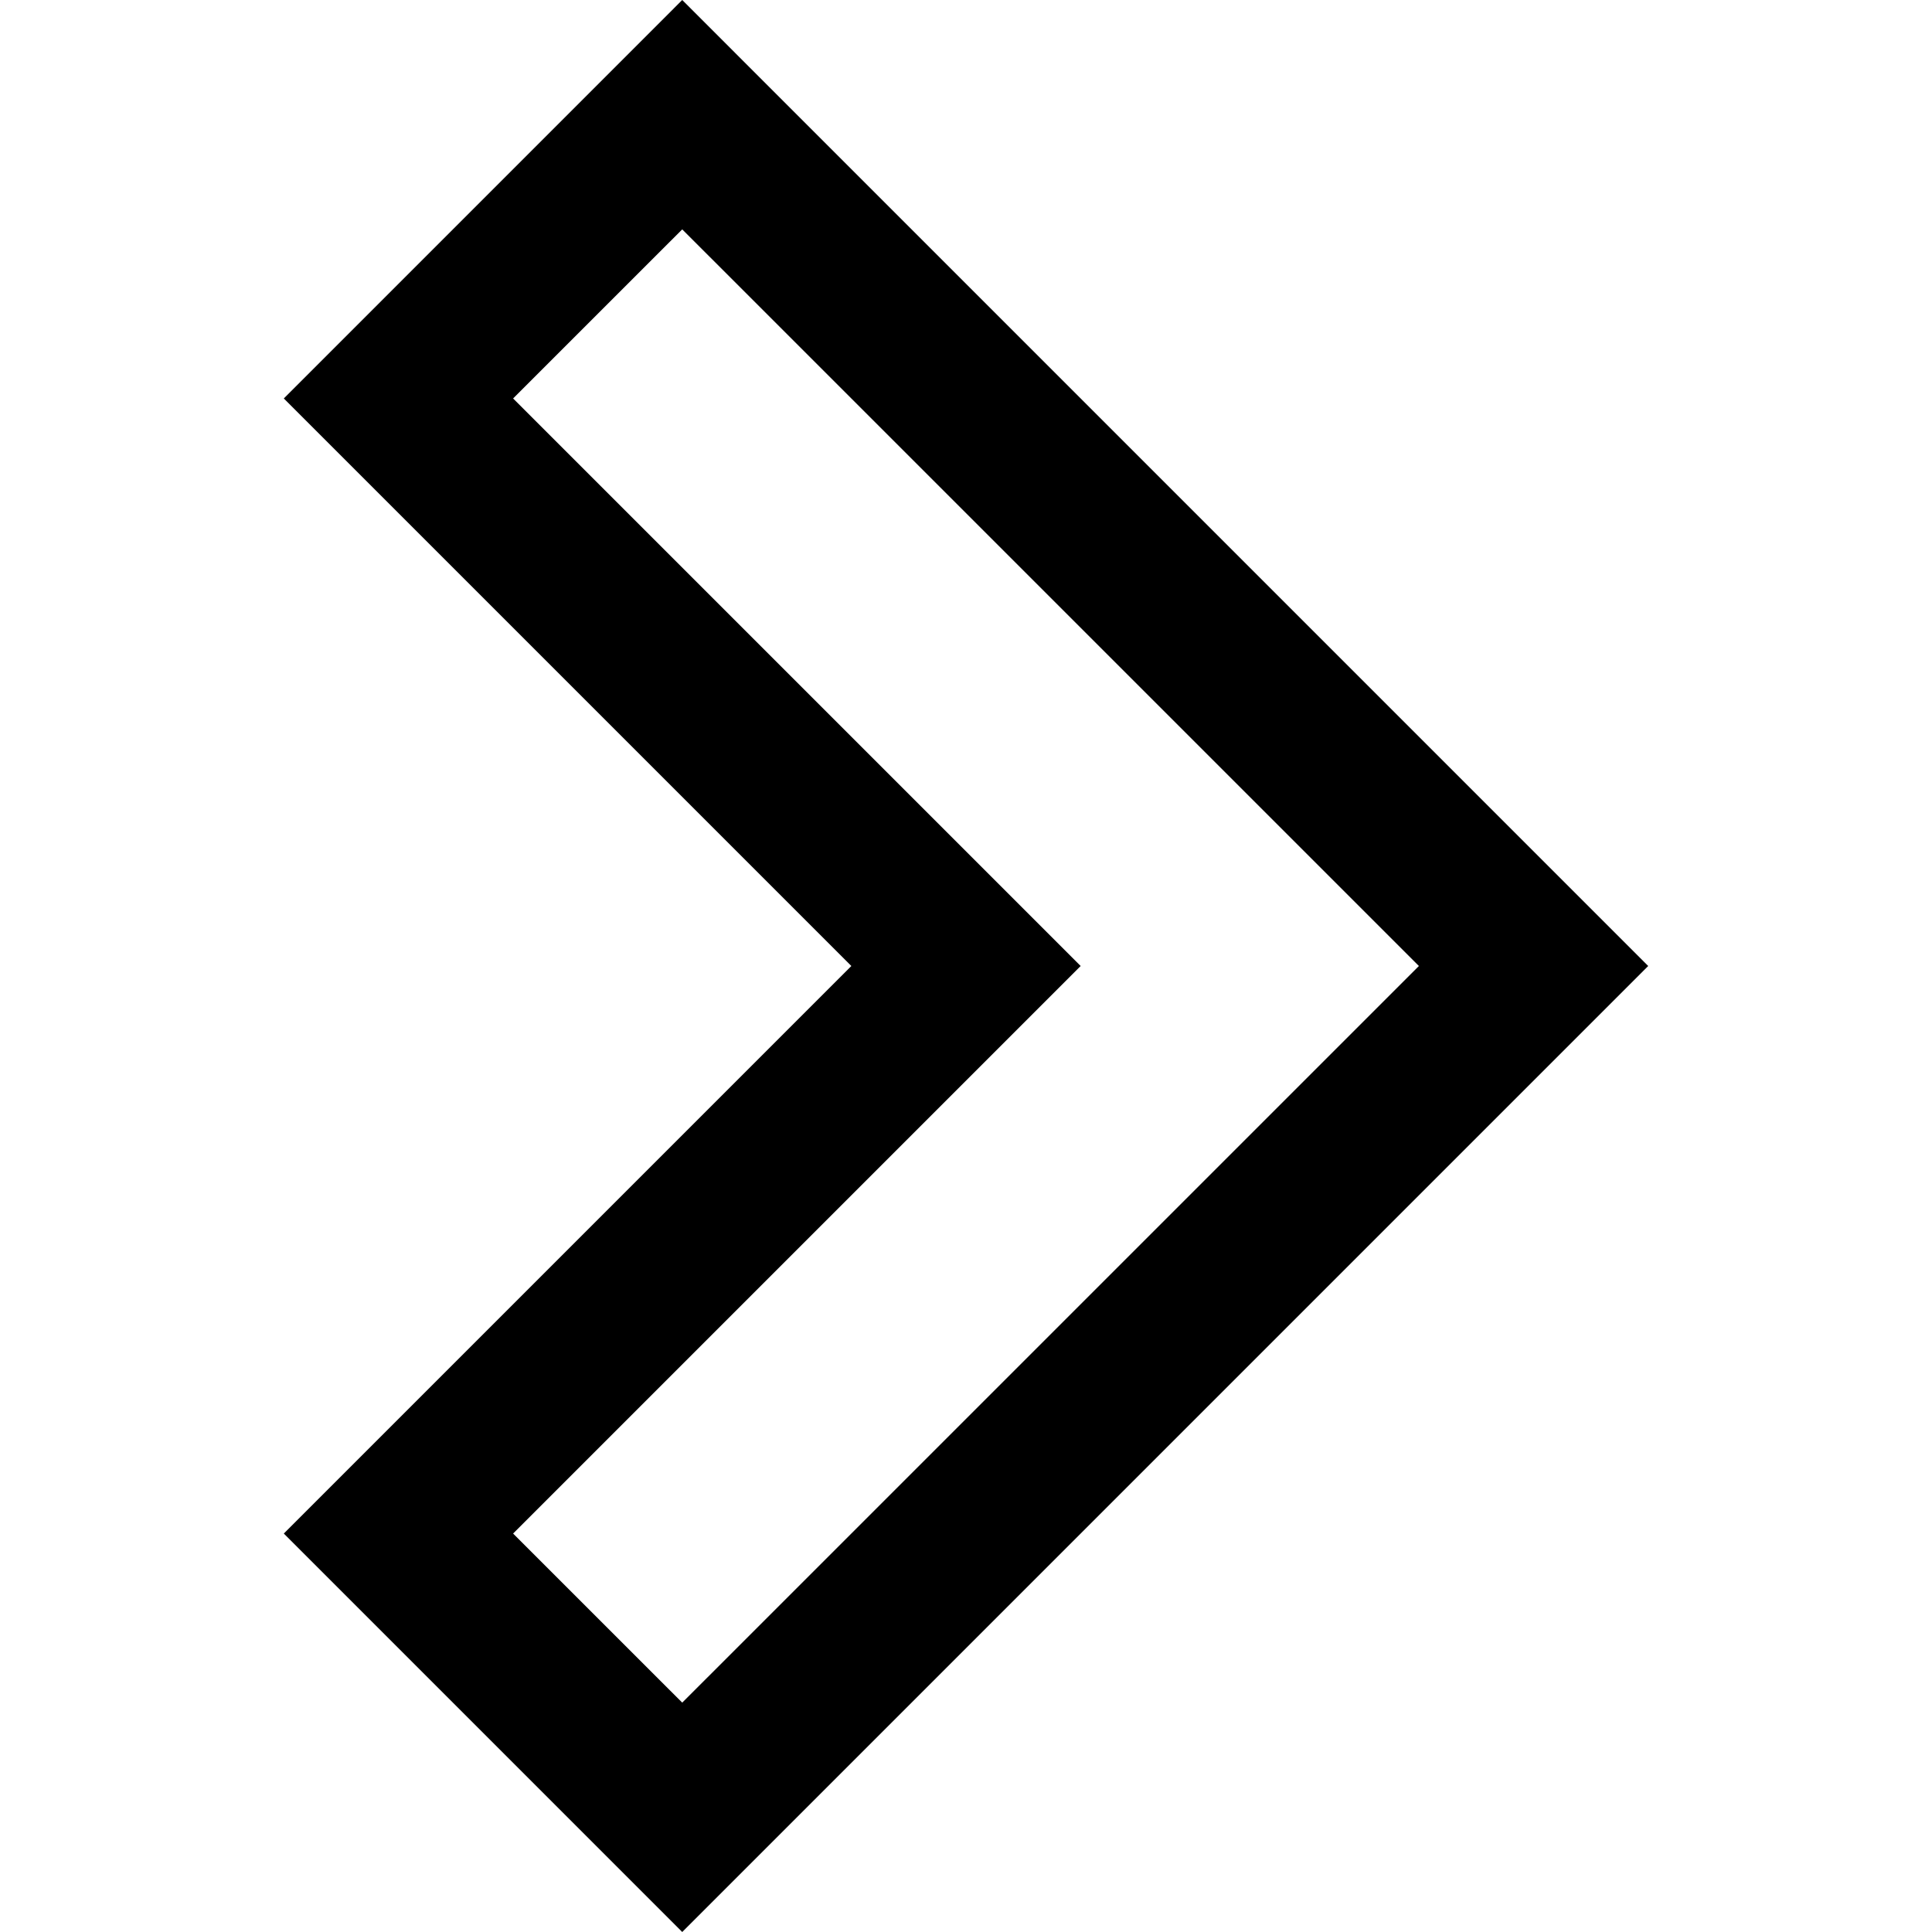 <?xml version="1.0" encoding="iso-8859-1"?>
<!-- Generator: Adobe Illustrator 19.0.0, SVG Export Plug-In . SVG Version: 6.00 Build 0)  -->
<svg version="1.1" id="Capa_1" xmlns="http://www.w3.org/2000/svg" xmlns:xlink="http://www.w3.org/1999/xlink" x="0px" y="0px"
	 viewBox="0 0 381.264 381.264" style="enable-background:new 0 0 381.264 381.264;" xml:space="preserve">
<g>
	<g>
		<path d="M134.632,0L56.008,78.632l112,112l-112,112l78.624,78.632l190.624-190.632L134.632,0z M101.256,302.632l112-112l-112-112
			l33.376-33.368l145.376,145.368L134.632,336L101.256,302.632z"/>
	</g>
</g>
<g>
</g>
<g>
</g>
<g>
</g>
<g>
</g>
<g>
</g>
<g>
</g>
<g>
</g>
<g>
</g>
<g>
</g>
<g>
</g>
<g>
</g>
<g>
</g>
<g>
</g>
<g>
</g>
<g>
</g>
</svg>
